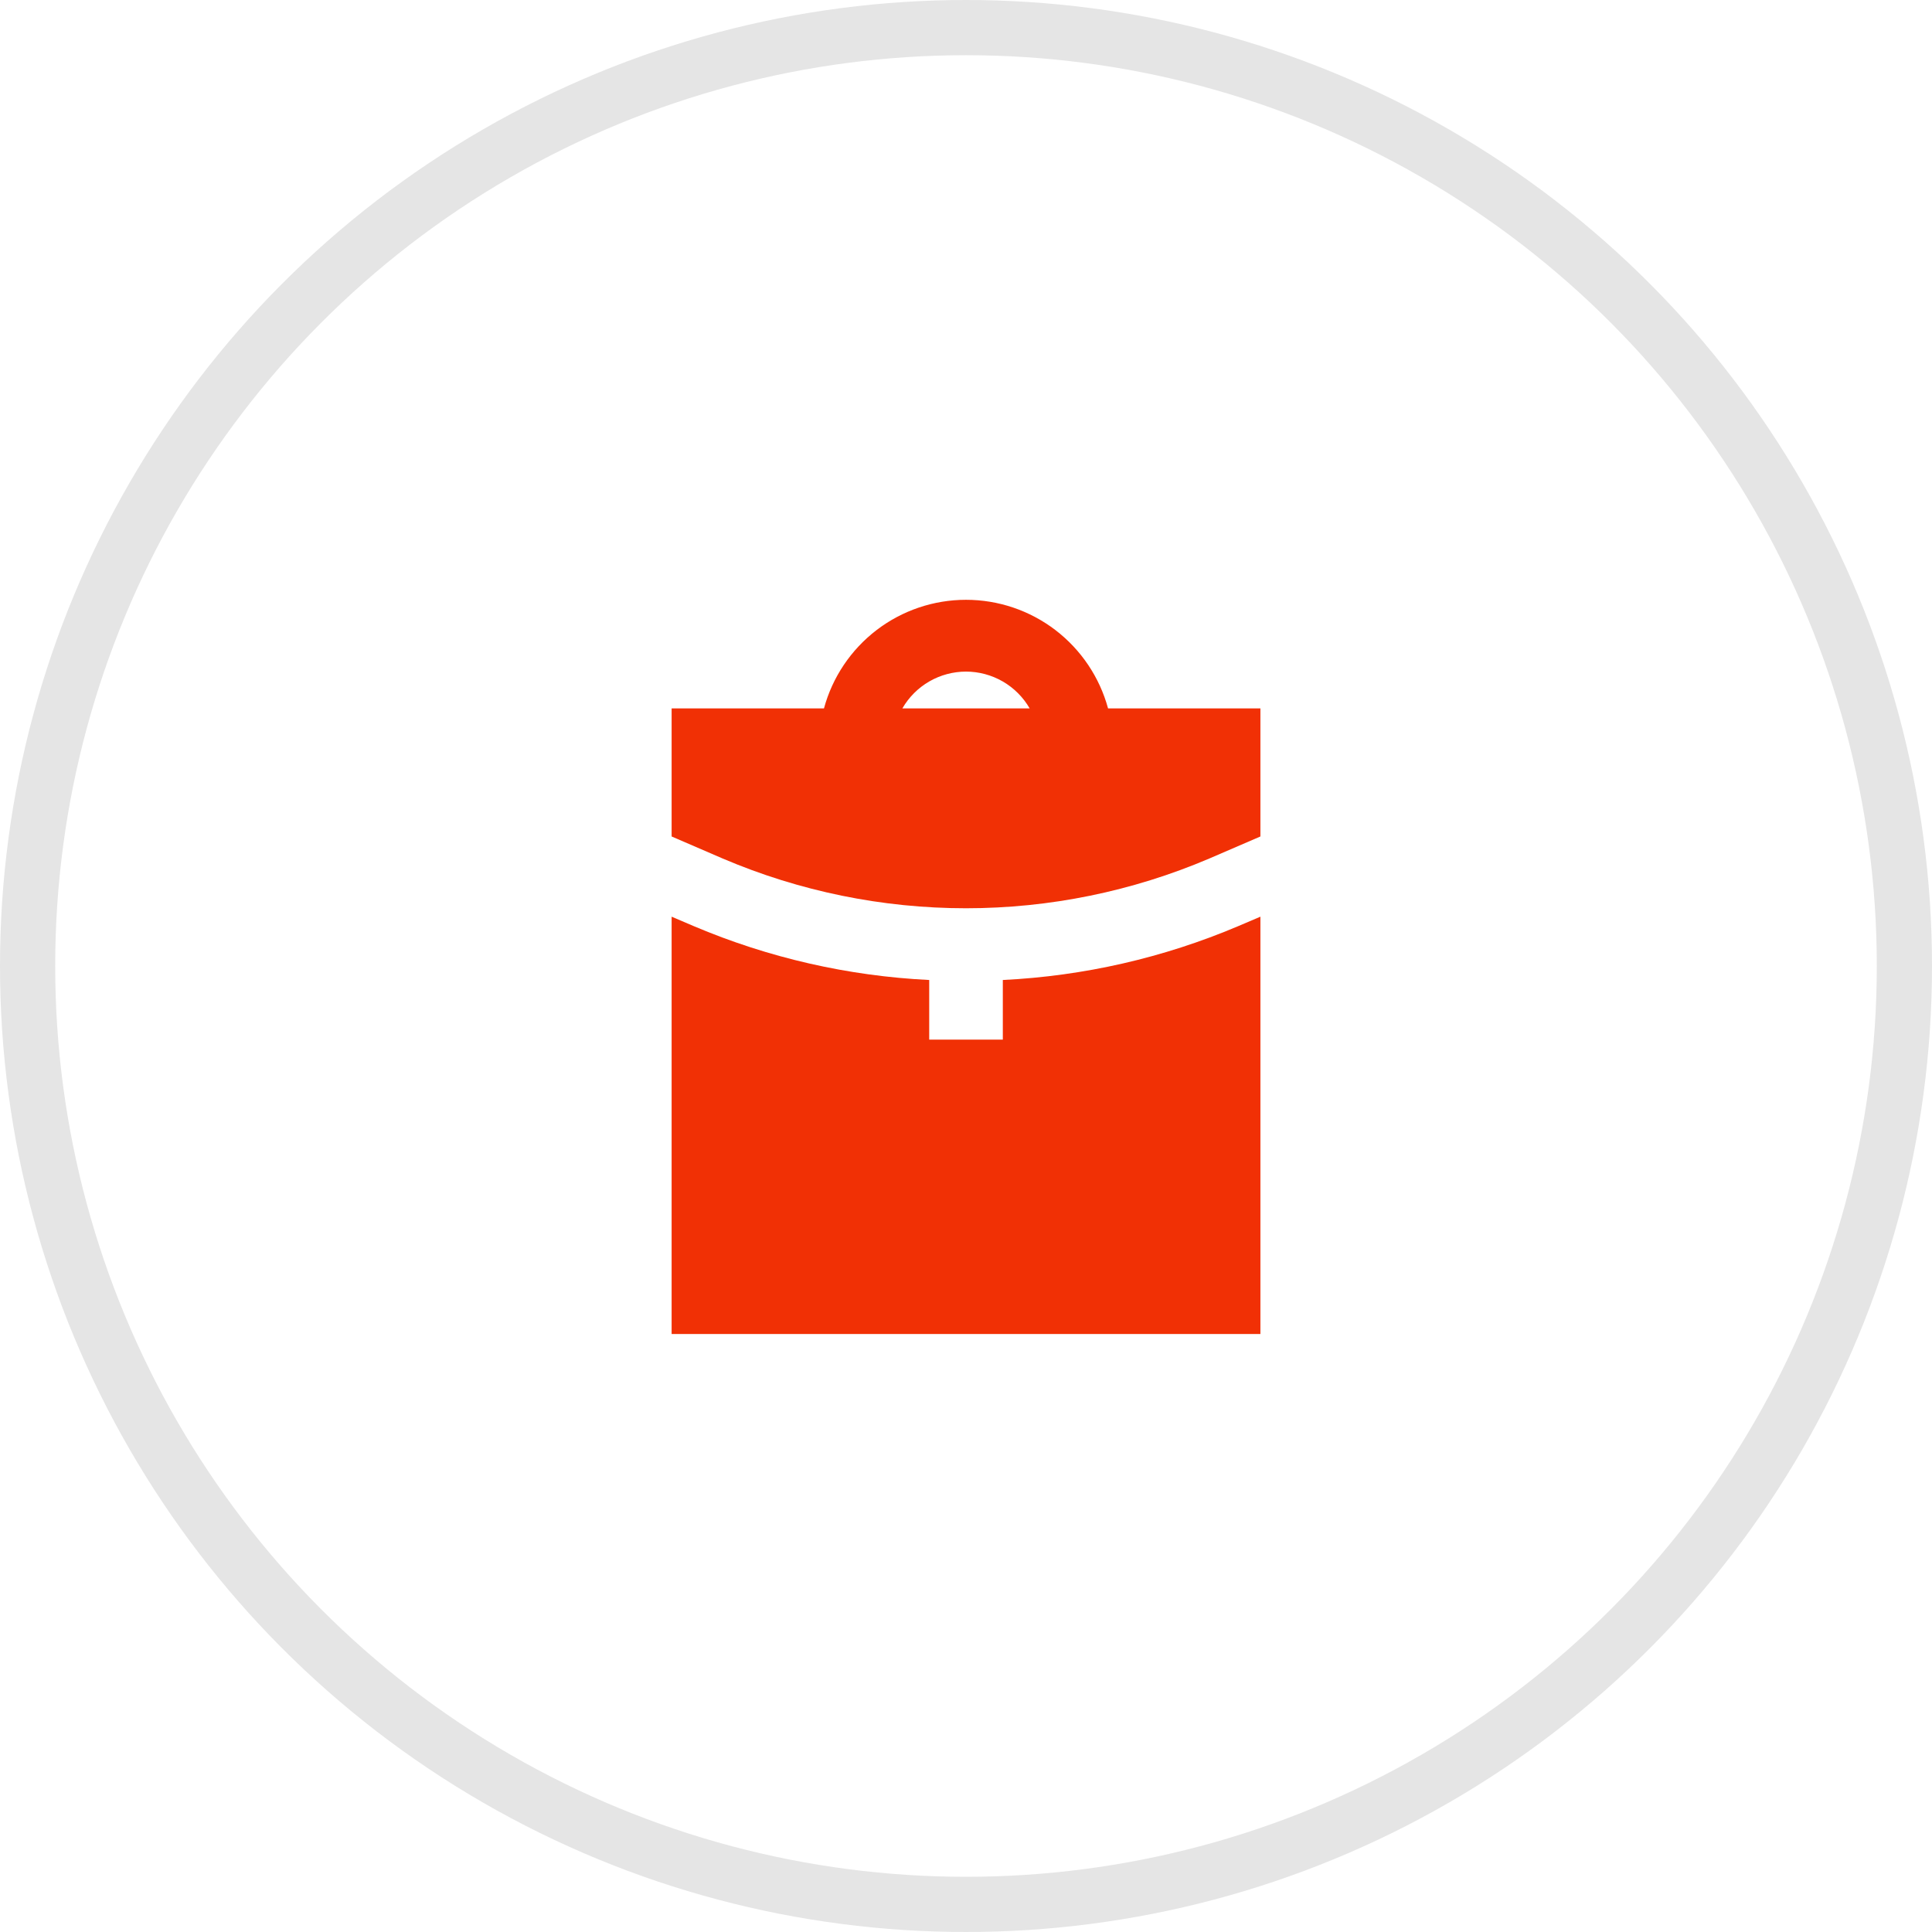 <svg width="70" height="70" viewBox="0 0 70 70" fill="none" xmlns="http://www.w3.org/2000/svg">
<circle cx="35" cy="35" r="34" stroke="#E5E5E5" stroke-width="2"/>
<path d="M43.813 31.107L45.667 30.307V25.667H40.147C39.84 24.537 39.169 23.54 38.239 22.828C37.309 22.117 36.171 21.732 35 21.732C33.829 21.732 32.691 22.117 31.761 22.828C30.831 23.54 30.16 24.537 29.854 25.667H24.334V30.307L26.187 31.107C28.973 32.295 31.971 32.908 35 32.908C38.029 32.908 41.027 32.295 43.813 31.107ZM35 24.333C35.468 24.334 35.927 24.457 36.332 24.691C36.737 24.925 37.073 25.262 37.307 25.667H32.694C32.927 25.262 33.264 24.925 33.668 24.691C34.073 24.457 34.532 24.334 35 24.333Z" fill="#F13005"/>
<path d="M24.334 48.333H45.667V33.213L44.853 33.56C42.15 34.705 39.266 35.364 36.334 35.507V37.667H33.667V35.507C30.734 35.364 27.85 34.705 25.147 33.56L24.334 33.213V48.333Z" fill="#F13005"/>
</svg>
